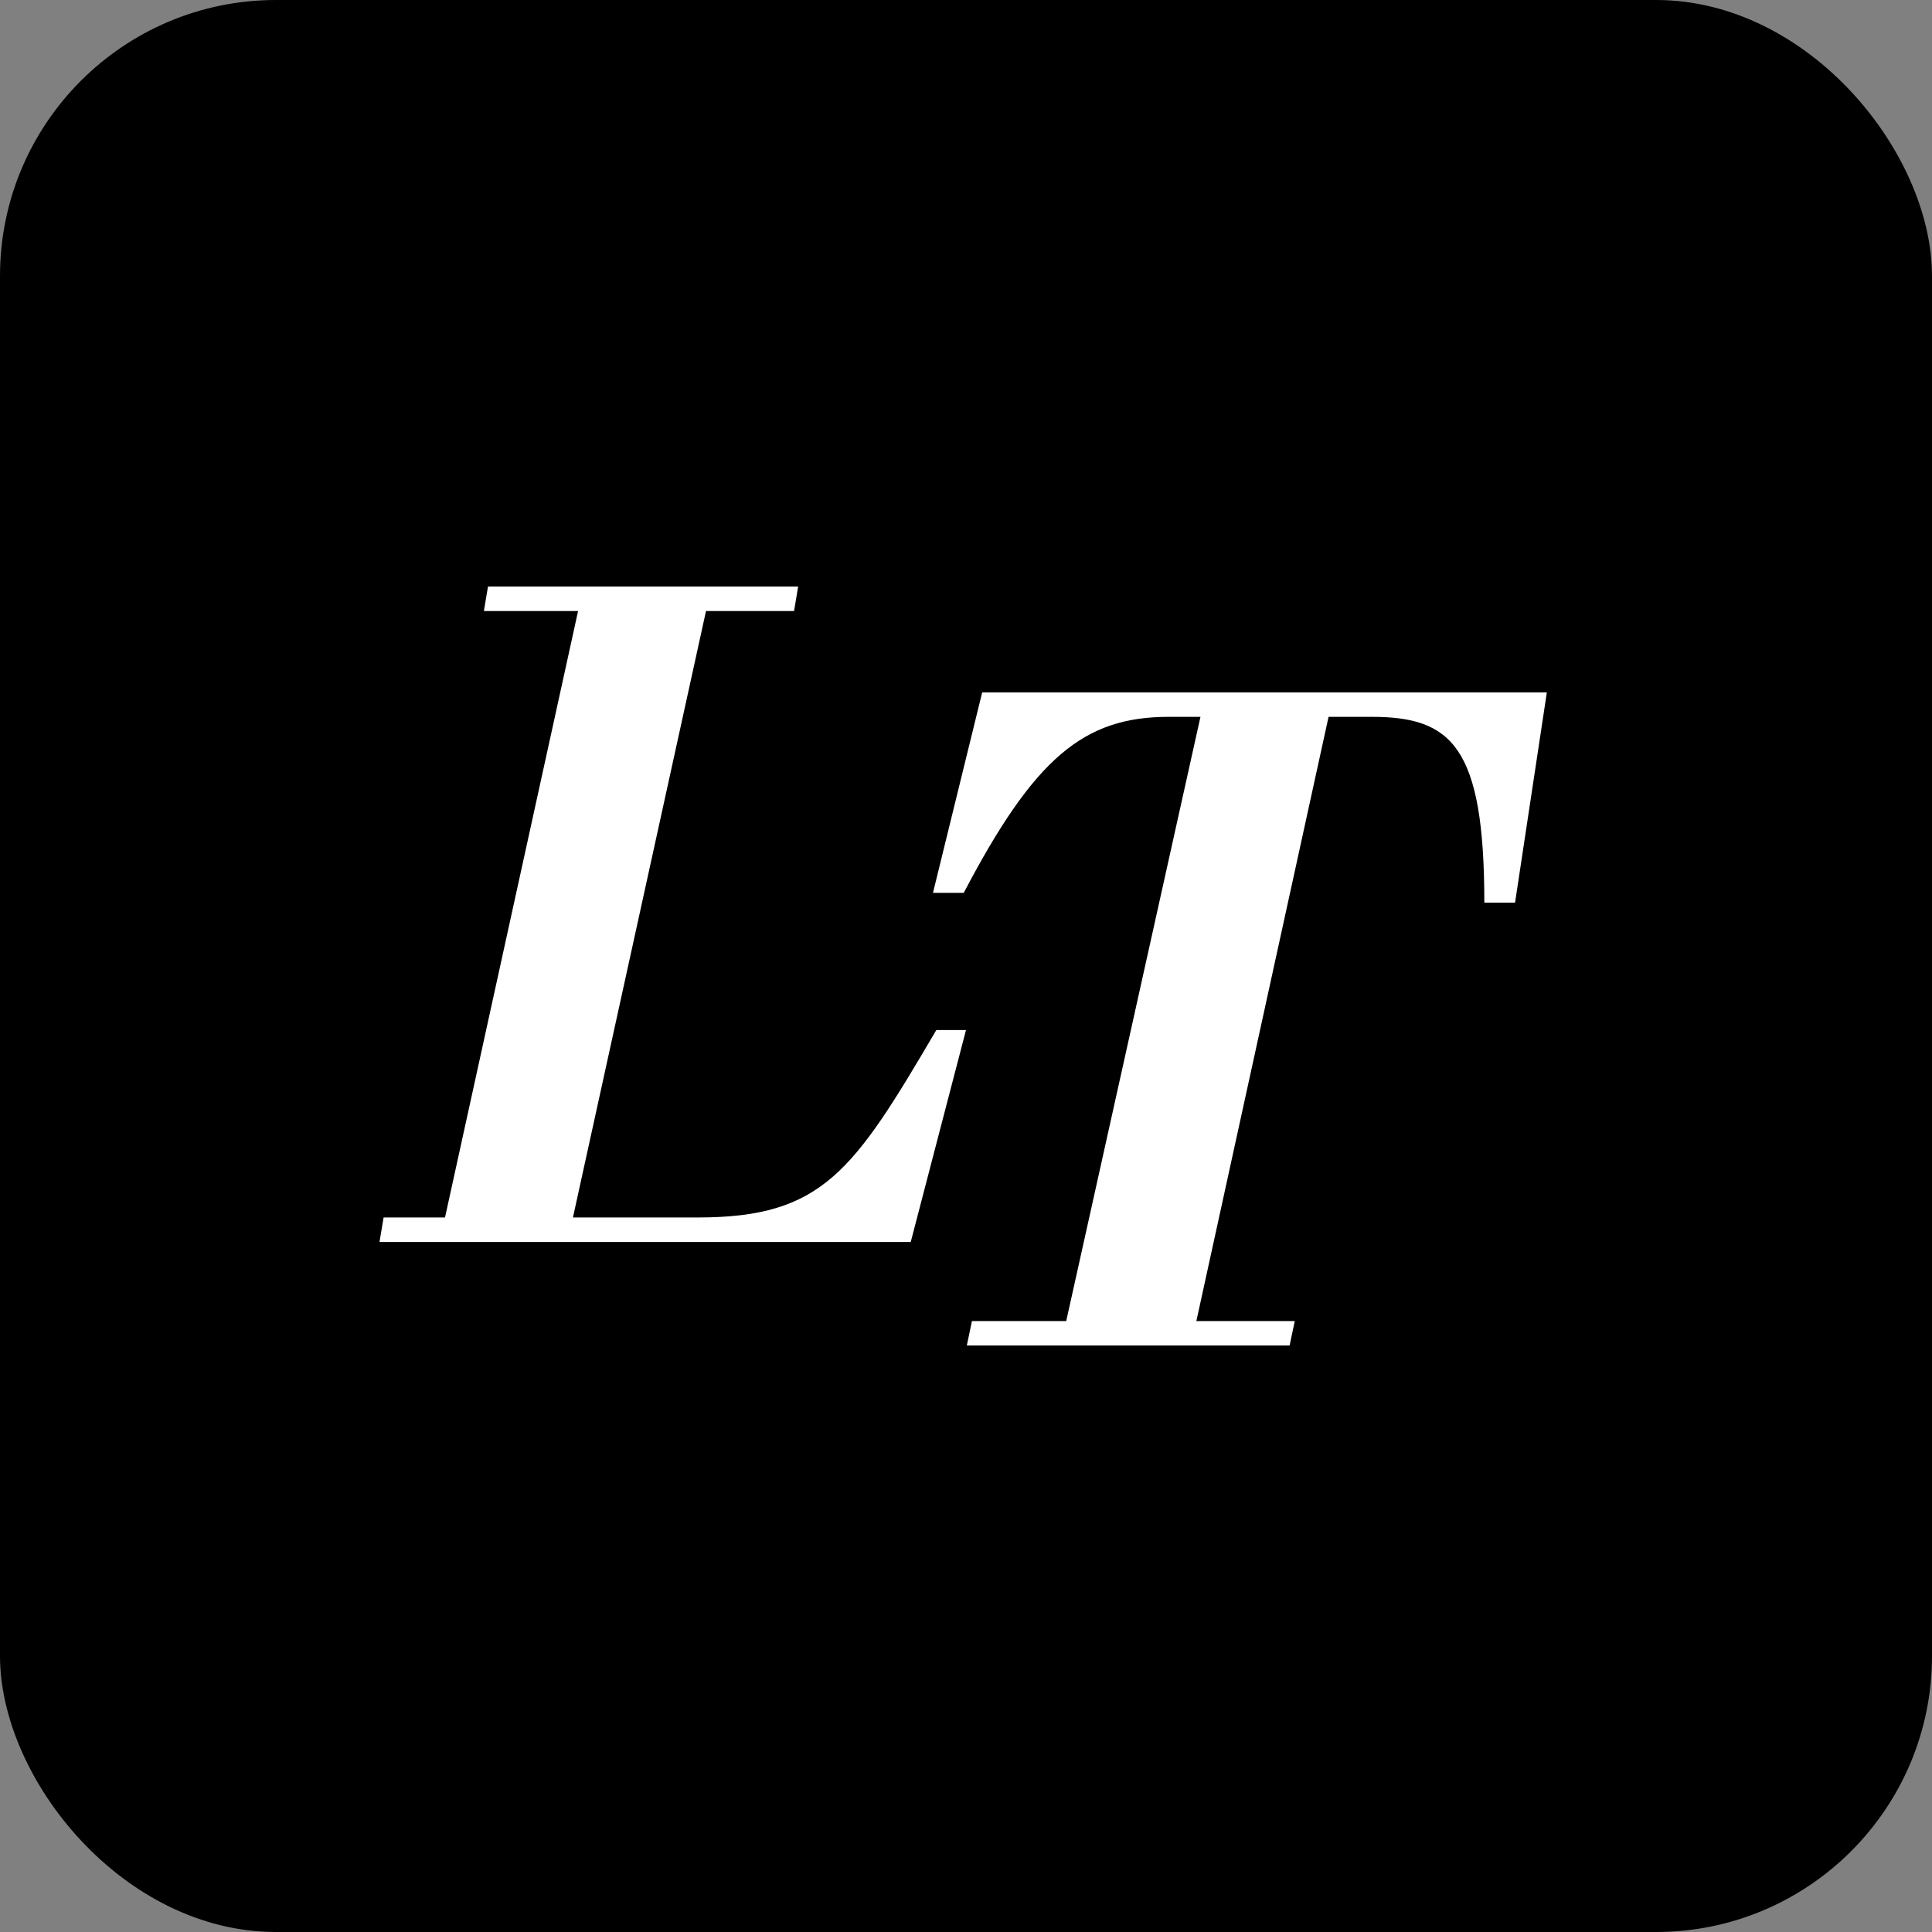 <?xml version="1.0" encoding="UTF-8"?>
<svg width="56px" height="56px" viewBox="0 0 56 56" version="1.1" xmlns="http://www.w3.org/2000/svg" xmlns:xlink="http://www.w3.org/1999/xlink">
    <rect x="0" y="0" width="56" height="56" fill="#808080" stroke="none"/>
    <!-- Generator: Sketch 49.2 (51160) - http://www.bohemiancoding.com/sketch -->
    <title>logo-fang-01</title>
    <desc>Created with Sketch.</desc>
    <defs></defs>
    <g id="Page-1" stroke="none" stroke-width="1" fill="none" fill-rule="evenodd">
        <g id="购买成功-关注公众号" transform="translate(-34, -542)">
            <g id="Group-2" transform="translate(20, 525)">
                <g id="logo-fang-01" transform="translate(14, 17)">
                    <rect id="Mask" fill="#000000" x="0" y="0" width="56" height="56" rx="8"></rect>
                    <g id="Page-1" transform="translate(11, 17)" fill="#FFFFFF">
                        <path d="M17.469,3.07 L33.836,3.07 L32.915,9.163 L32.024,9.163 C32.024,4.628 31.073,3.778 28.757,3.778 L27.509,3.778 L23.677,21.292 L26.529,21.292 L26.38,22 L17.024,22 L17.172,21.292 L19.905,21.292 L23.796,3.778 L22.875,3.778 C20.41,3.778 18.984,4.969 16.935,8.879 L16.043,8.879 L17.469,3.07 Z M3.026,0.711 L3.145,0 L12.135,0 L12.016,0.711 L9.464,0.711 L5.607,18.289 L9.227,18.289 C12.846,18.289 13.737,16.952 16.14,12.856 L17,12.856 L15.398,19 L0,19 L0.119,18.289 L1.899,18.289 L5.756,0.711 L3.026,0.711 Z" id="Fill-3"></path>
                    </g>
                </g>
            </g>
        </g>
    </g>
</svg>